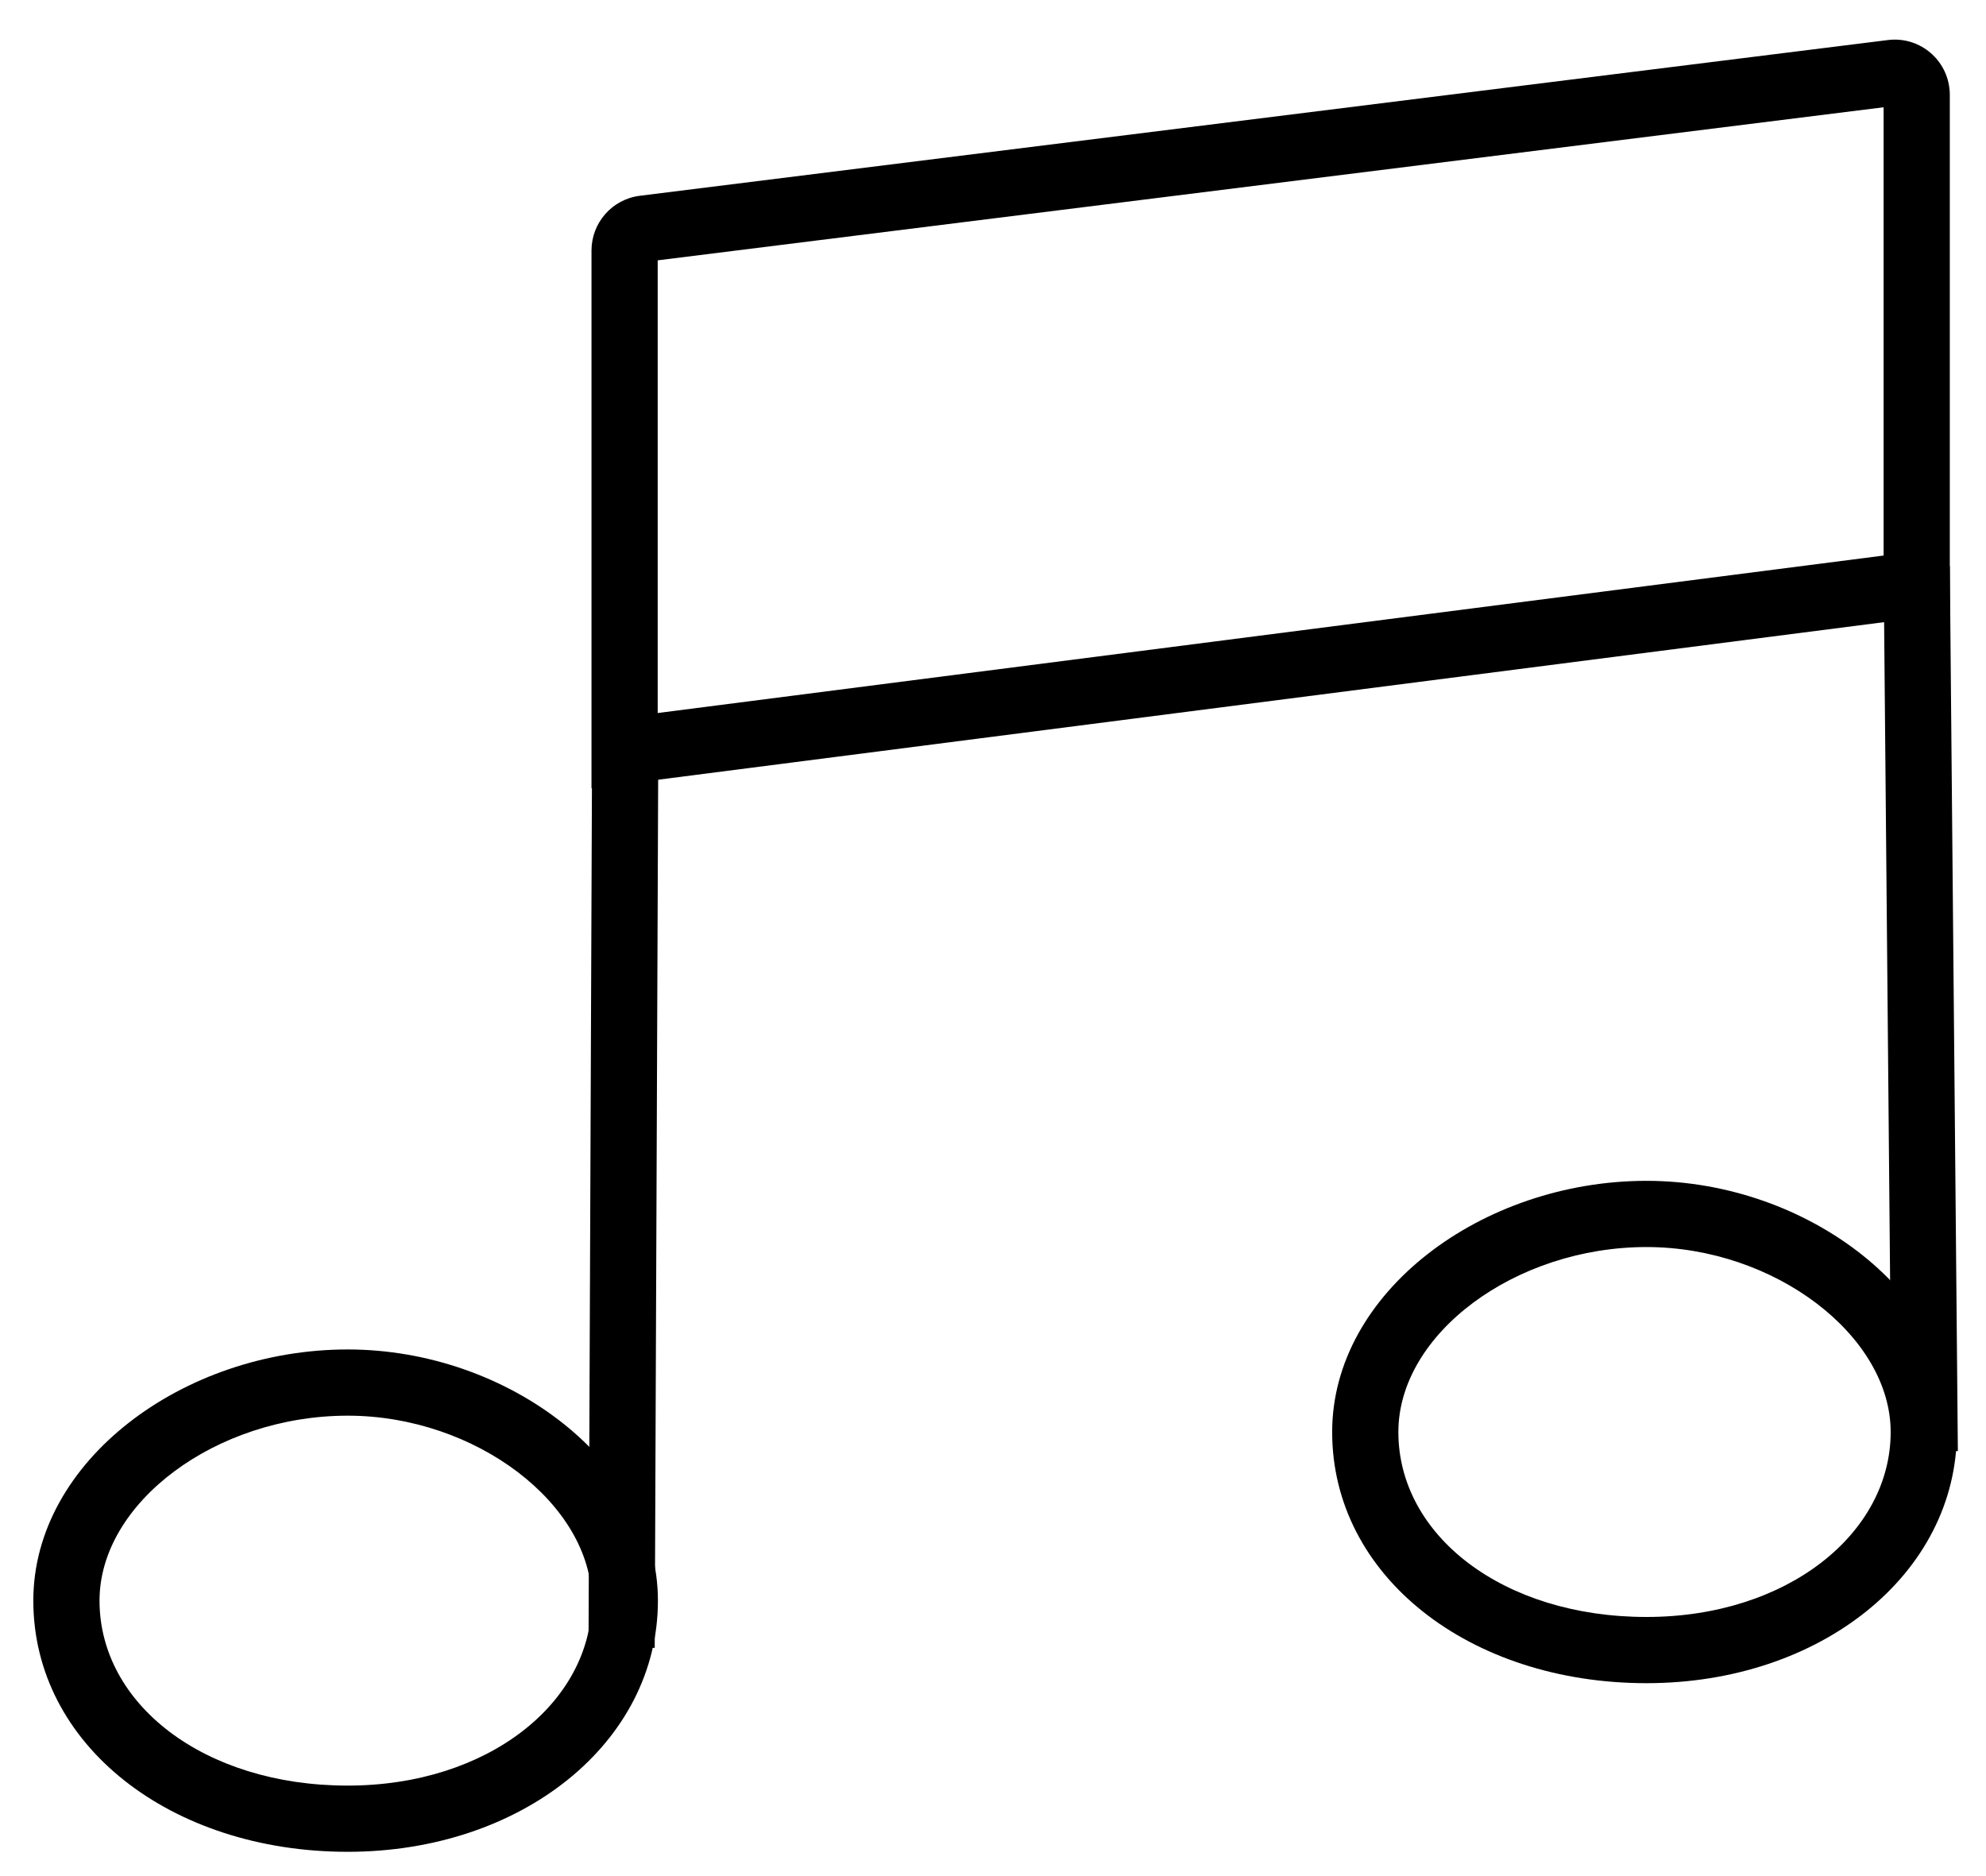 <?xml version="1.0" encoding="UTF-8"?>
<svg width="18px" height="17px" viewBox="0 0 18 17" version="1.1" xmlns="http://www.w3.org/2000/svg" xmlns:xlink="http://www.w3.org/1999/xlink">
    <!-- Generator: Sketch 47.1 (45422) - http://www.bohemiancoding.com/sketch -->
    <title>uEA25-type-audio</title>
    <desc>Created with Sketch.</desc>
    <defs></defs>
    <g id="Symbols" stroke="none" stroke-width="1" fill="none" fill-rule="evenodd">
        <g id="uEA25-type-audio" fill-rule="nonzero" fill="#000000">
            <path d="M3.151,16.78 C1.547,16.78 0.302,15.811 0.302,14.504 C0.302,13.239 1.661,12.228 3.151,12.228 C4.617,12.228 5.963,13.263 5.963,14.504 C5.963,15.788 4.732,16.78 3.151,16.78 Z M3.151,16.18 C4.426,16.18 5.363,15.425 5.363,14.504 C5.363,13.634 4.315,12.828 3.151,12.828 C1.96,12.828 0.902,13.615 0.902,14.504 C0.902,15.442 1.85,16.18 3.151,16.18 Z" id="Oval"></path>
            <path d="M17.072,5.034 L17.072,0.972 L5.961,2.359 L5.961,6.461 L17.072,5.034 Z M5.799,1.774 L17.11,0.363 C17.384,0.328 17.634,0.523 17.668,0.797 C17.671,0.817 17.672,0.838 17.672,0.859 L17.672,5.561 L5.361,7.143 L5.361,2.27 C5.361,2.018 5.549,1.805 5.799,1.774 Z" id="Rectangle"></path>
            <path d="M14.923,15.252 C13.32,15.252 12.074,14.283 12.074,12.976 C12.074,11.71 13.433,10.7 14.923,10.7 C16.389,10.7 17.736,11.735 17.736,12.976 C17.736,14.26 16.504,15.252 14.923,15.252 Z M14.923,14.652 C16.198,14.652 17.136,13.896 17.136,12.976 C17.136,12.106 16.087,11.3 14.923,11.3 C13.733,11.3 12.674,12.087 12.674,12.976 C12.674,13.914 13.623,14.652 14.923,14.652 Z" id="Oval"></path>
            <polygon id="Path-5" points="5.366 6.867 5.334 14.93 5.934 14.932 5.966 6.869"></polygon>
            <polygon id="Path-5" points="17.072 5.136 17.145 13.154 17.745 13.149 17.672 5.13"></polygon>
        </g>
    </g>
</svg>